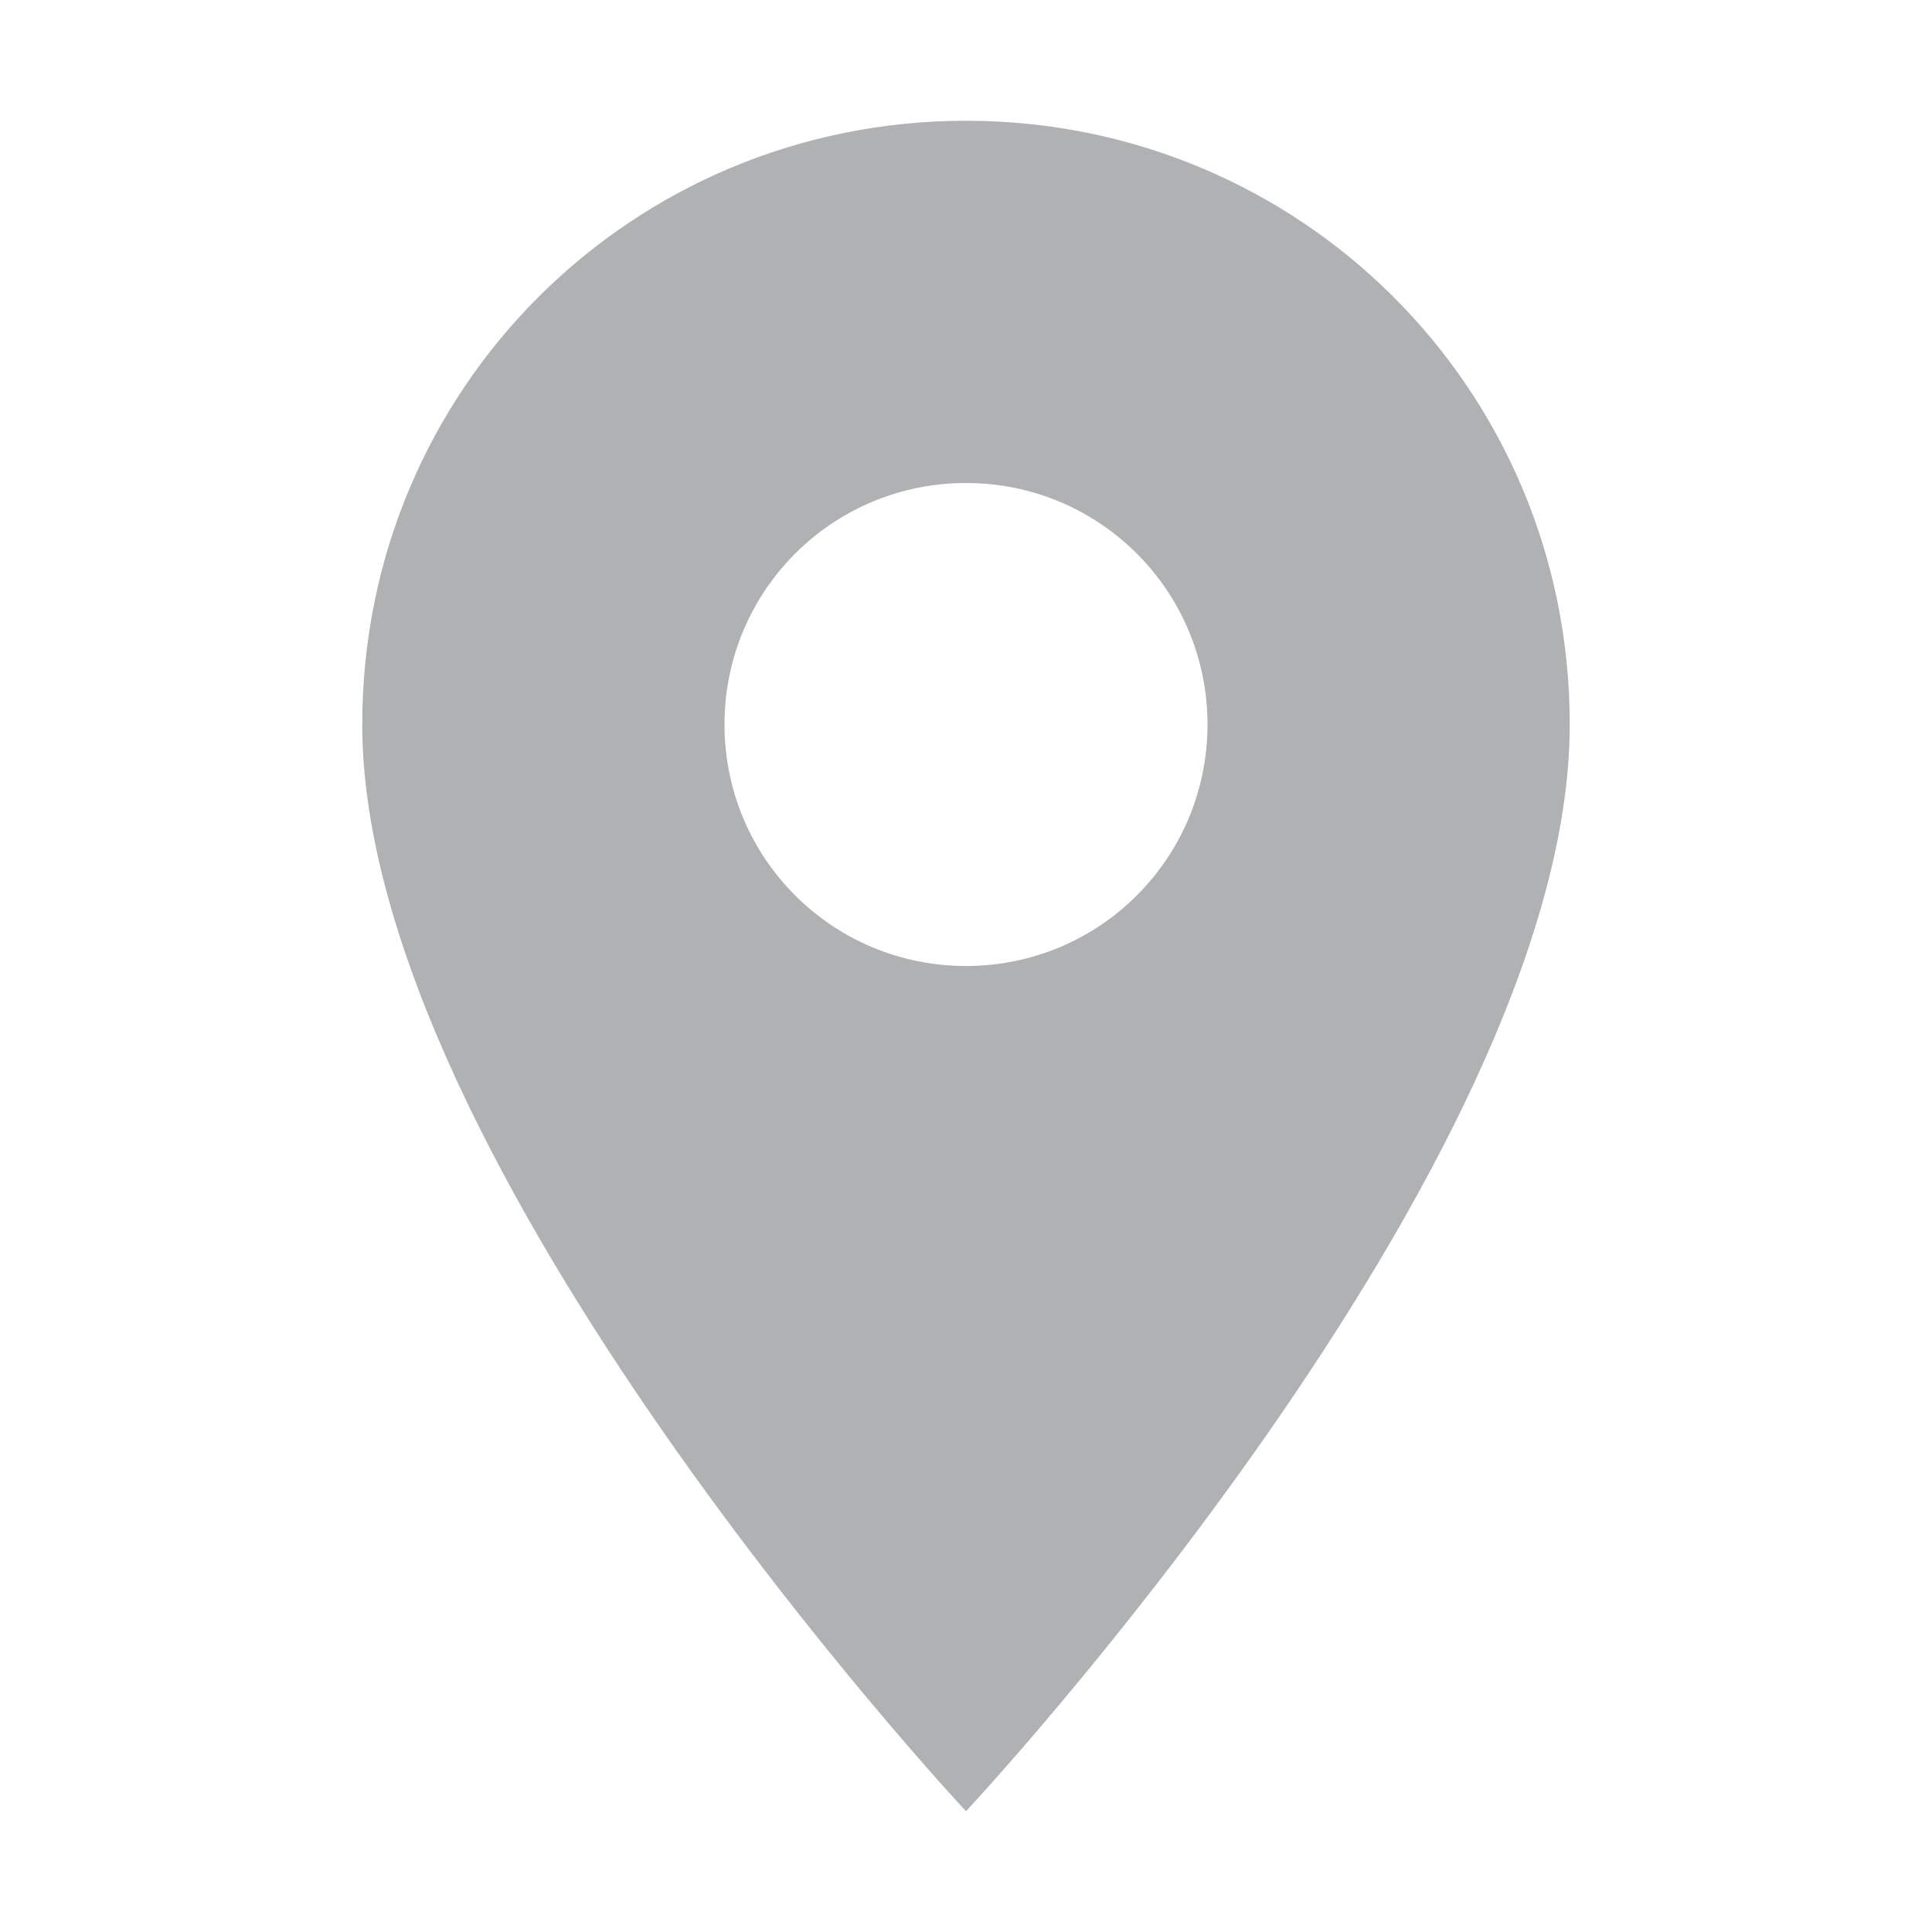 <svg width="16" height="16" viewBox="0 0 16 16" xmlns="http://www.w3.org/2000/svg"><rect width="16" height="16" fill="none"/><path d="M6 6c0-1.107.893-2 2-2s2 .893 2 2-.893 2-2 2-2-.893-2-2m2-5C5.24 1 3 3.21 3 6c0 3.65 5 9 5 9s5-5.35 5-9c0-2.79-2.24-5-5-5" fill="#AFB1B3" fill-rule="evenodd"/></svg>